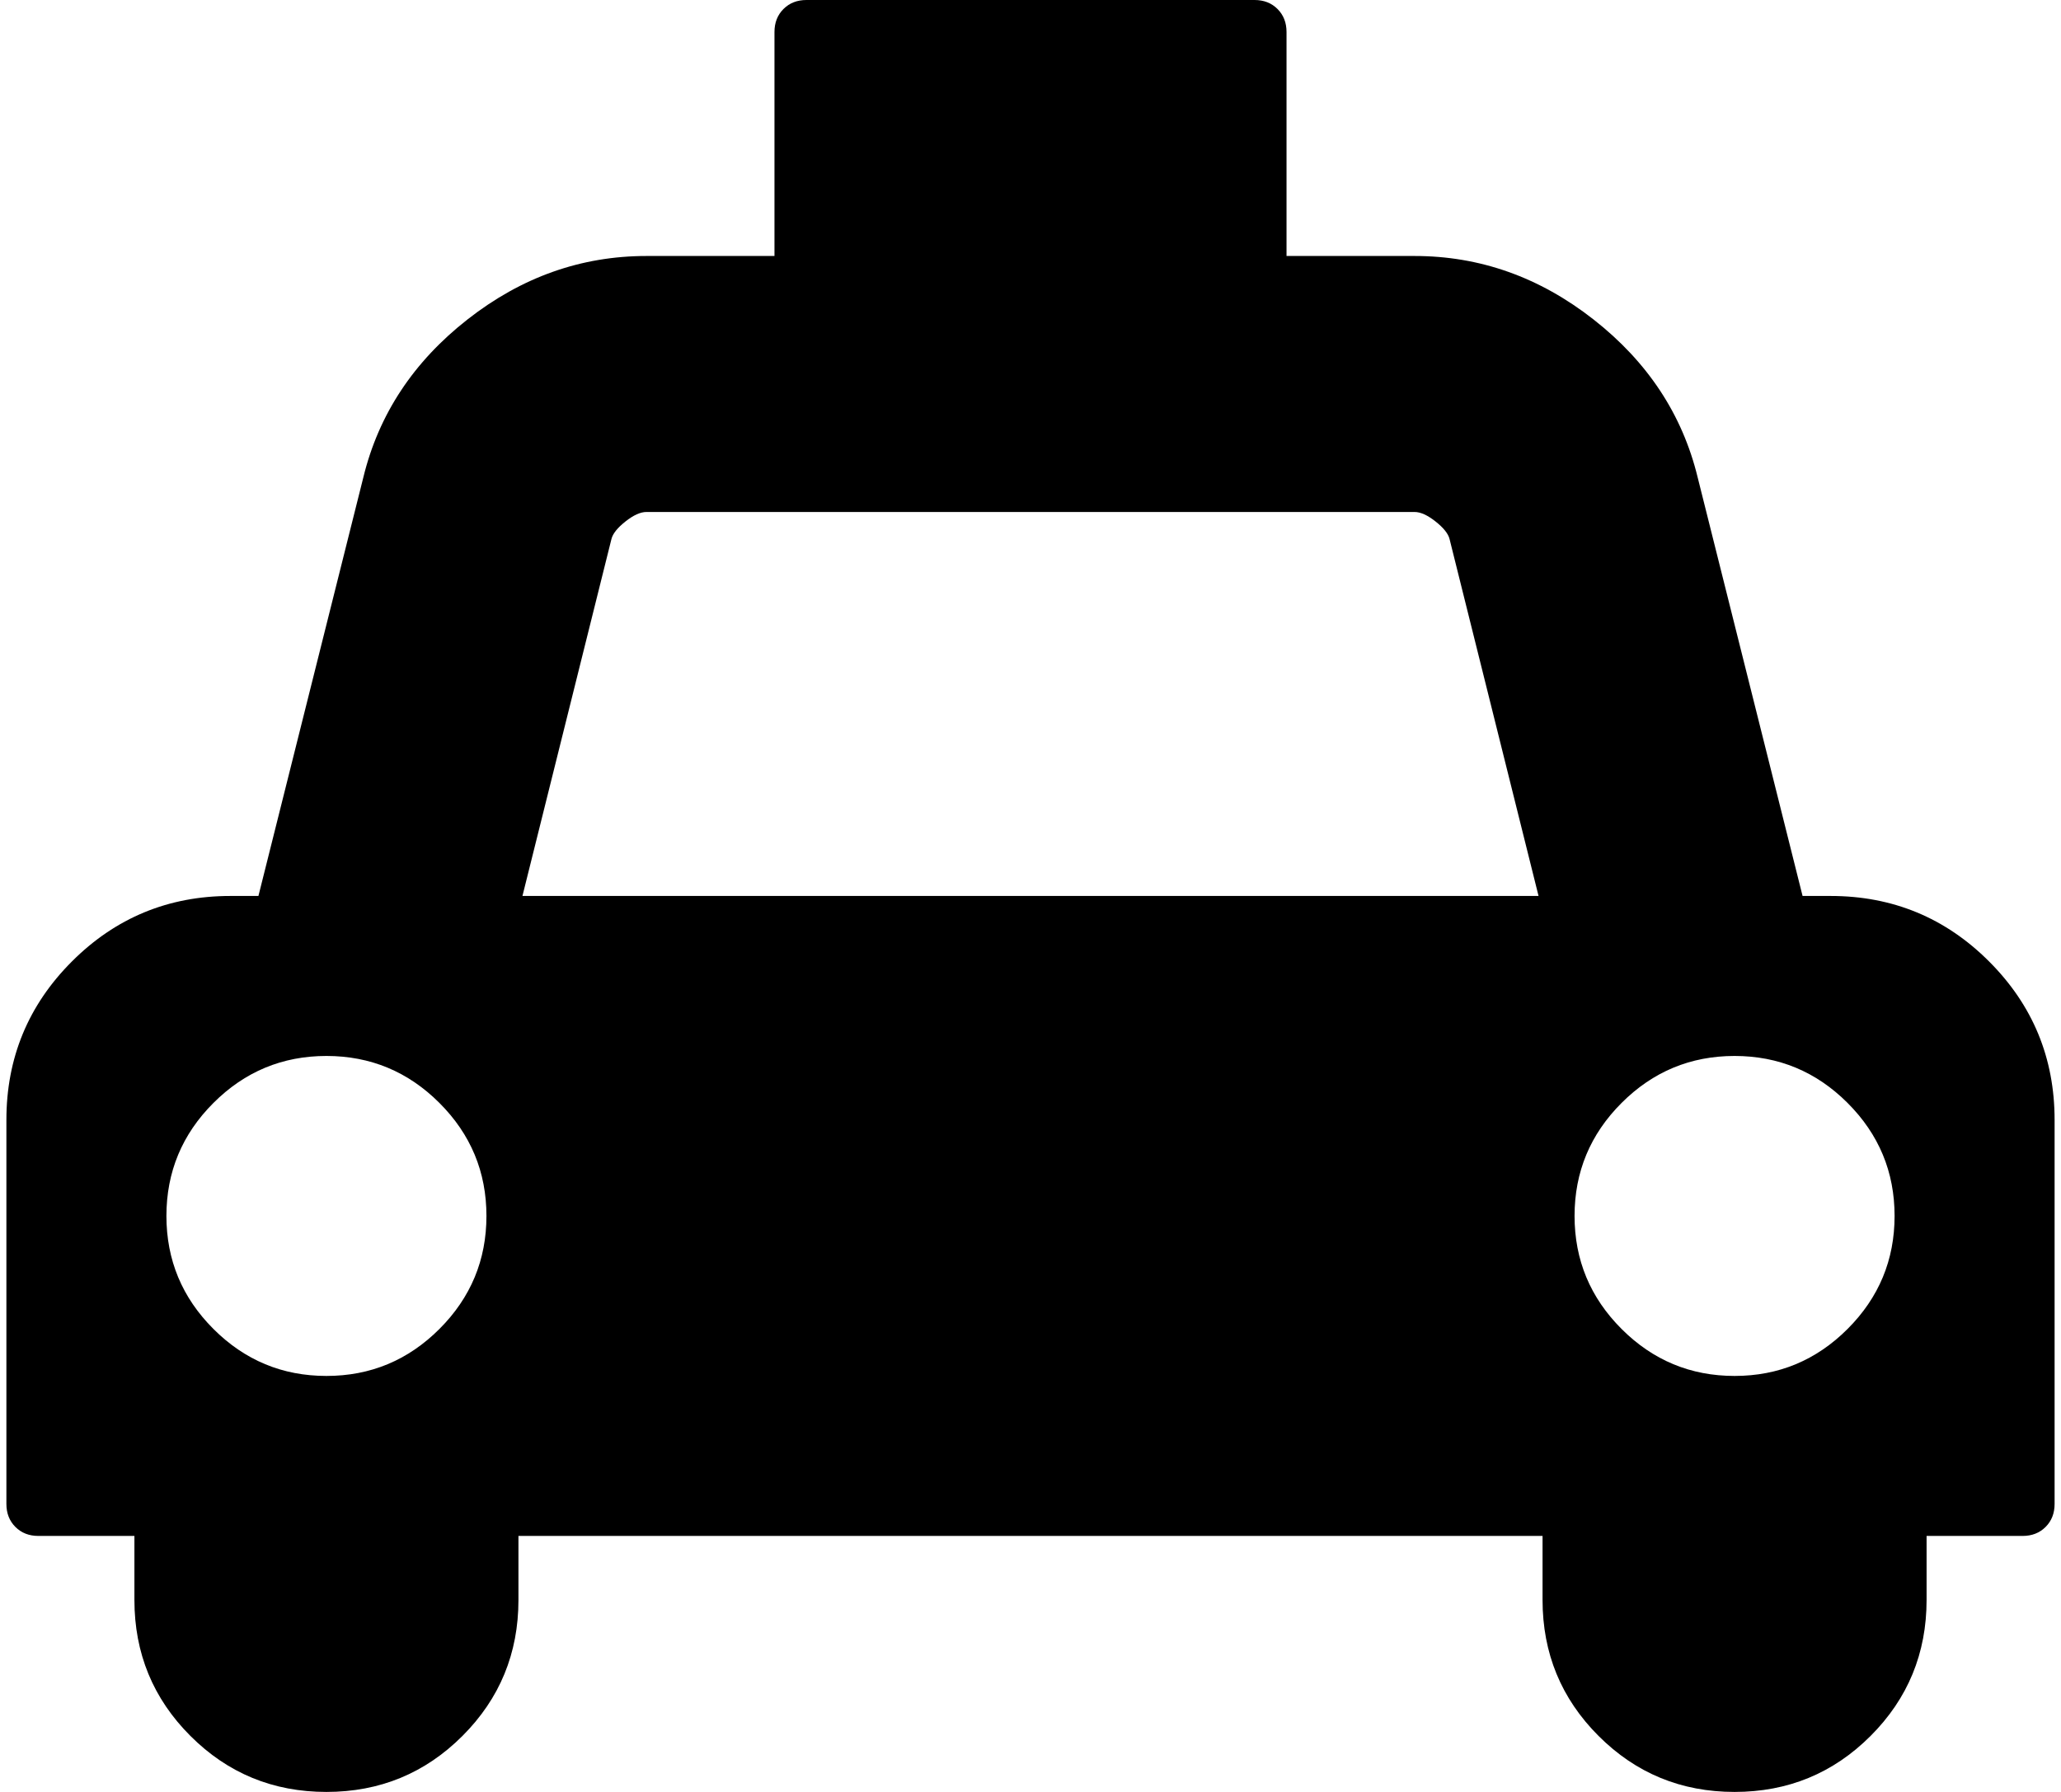 <svg xmlns="http://www.w3.org/2000/svg" width="1.15em" height="1em" viewBox="0 0 2048 1792"><path fill="currentColor" d="M1824 896q93 0 158.5 65.5T2048 1120v384q0 14-9 23t-23 9h-96v64q0 80-56 136t-136 56t-136-56t-56-136v-64H512v64q0 80-56 136t-136 56t-136-56t-56-136v-64H32q-14 0-23-9t-9-23v-384q0-93 65.5-158.5T224 896h28l105-419q23-94 104-157.5T640 256h128V32q0-14 9-23t23-9h448q14 0 23 9t9 23v224h128q98 0 179 63.5T1691 477l105 419zM320 1376q66 0 113-47t47-113t-47-113t-113-47t-113 47t-47 113t47 113t113 47m196-480h1016l-89-357q-2-8-14-17.5t-21-9.5H640q-9 0-21 9.5T605 539zm1212 480q66 0 113-47t47-113t-47-113t-113-47t-113 47t-47 113t47 113t113 47"/></svg>